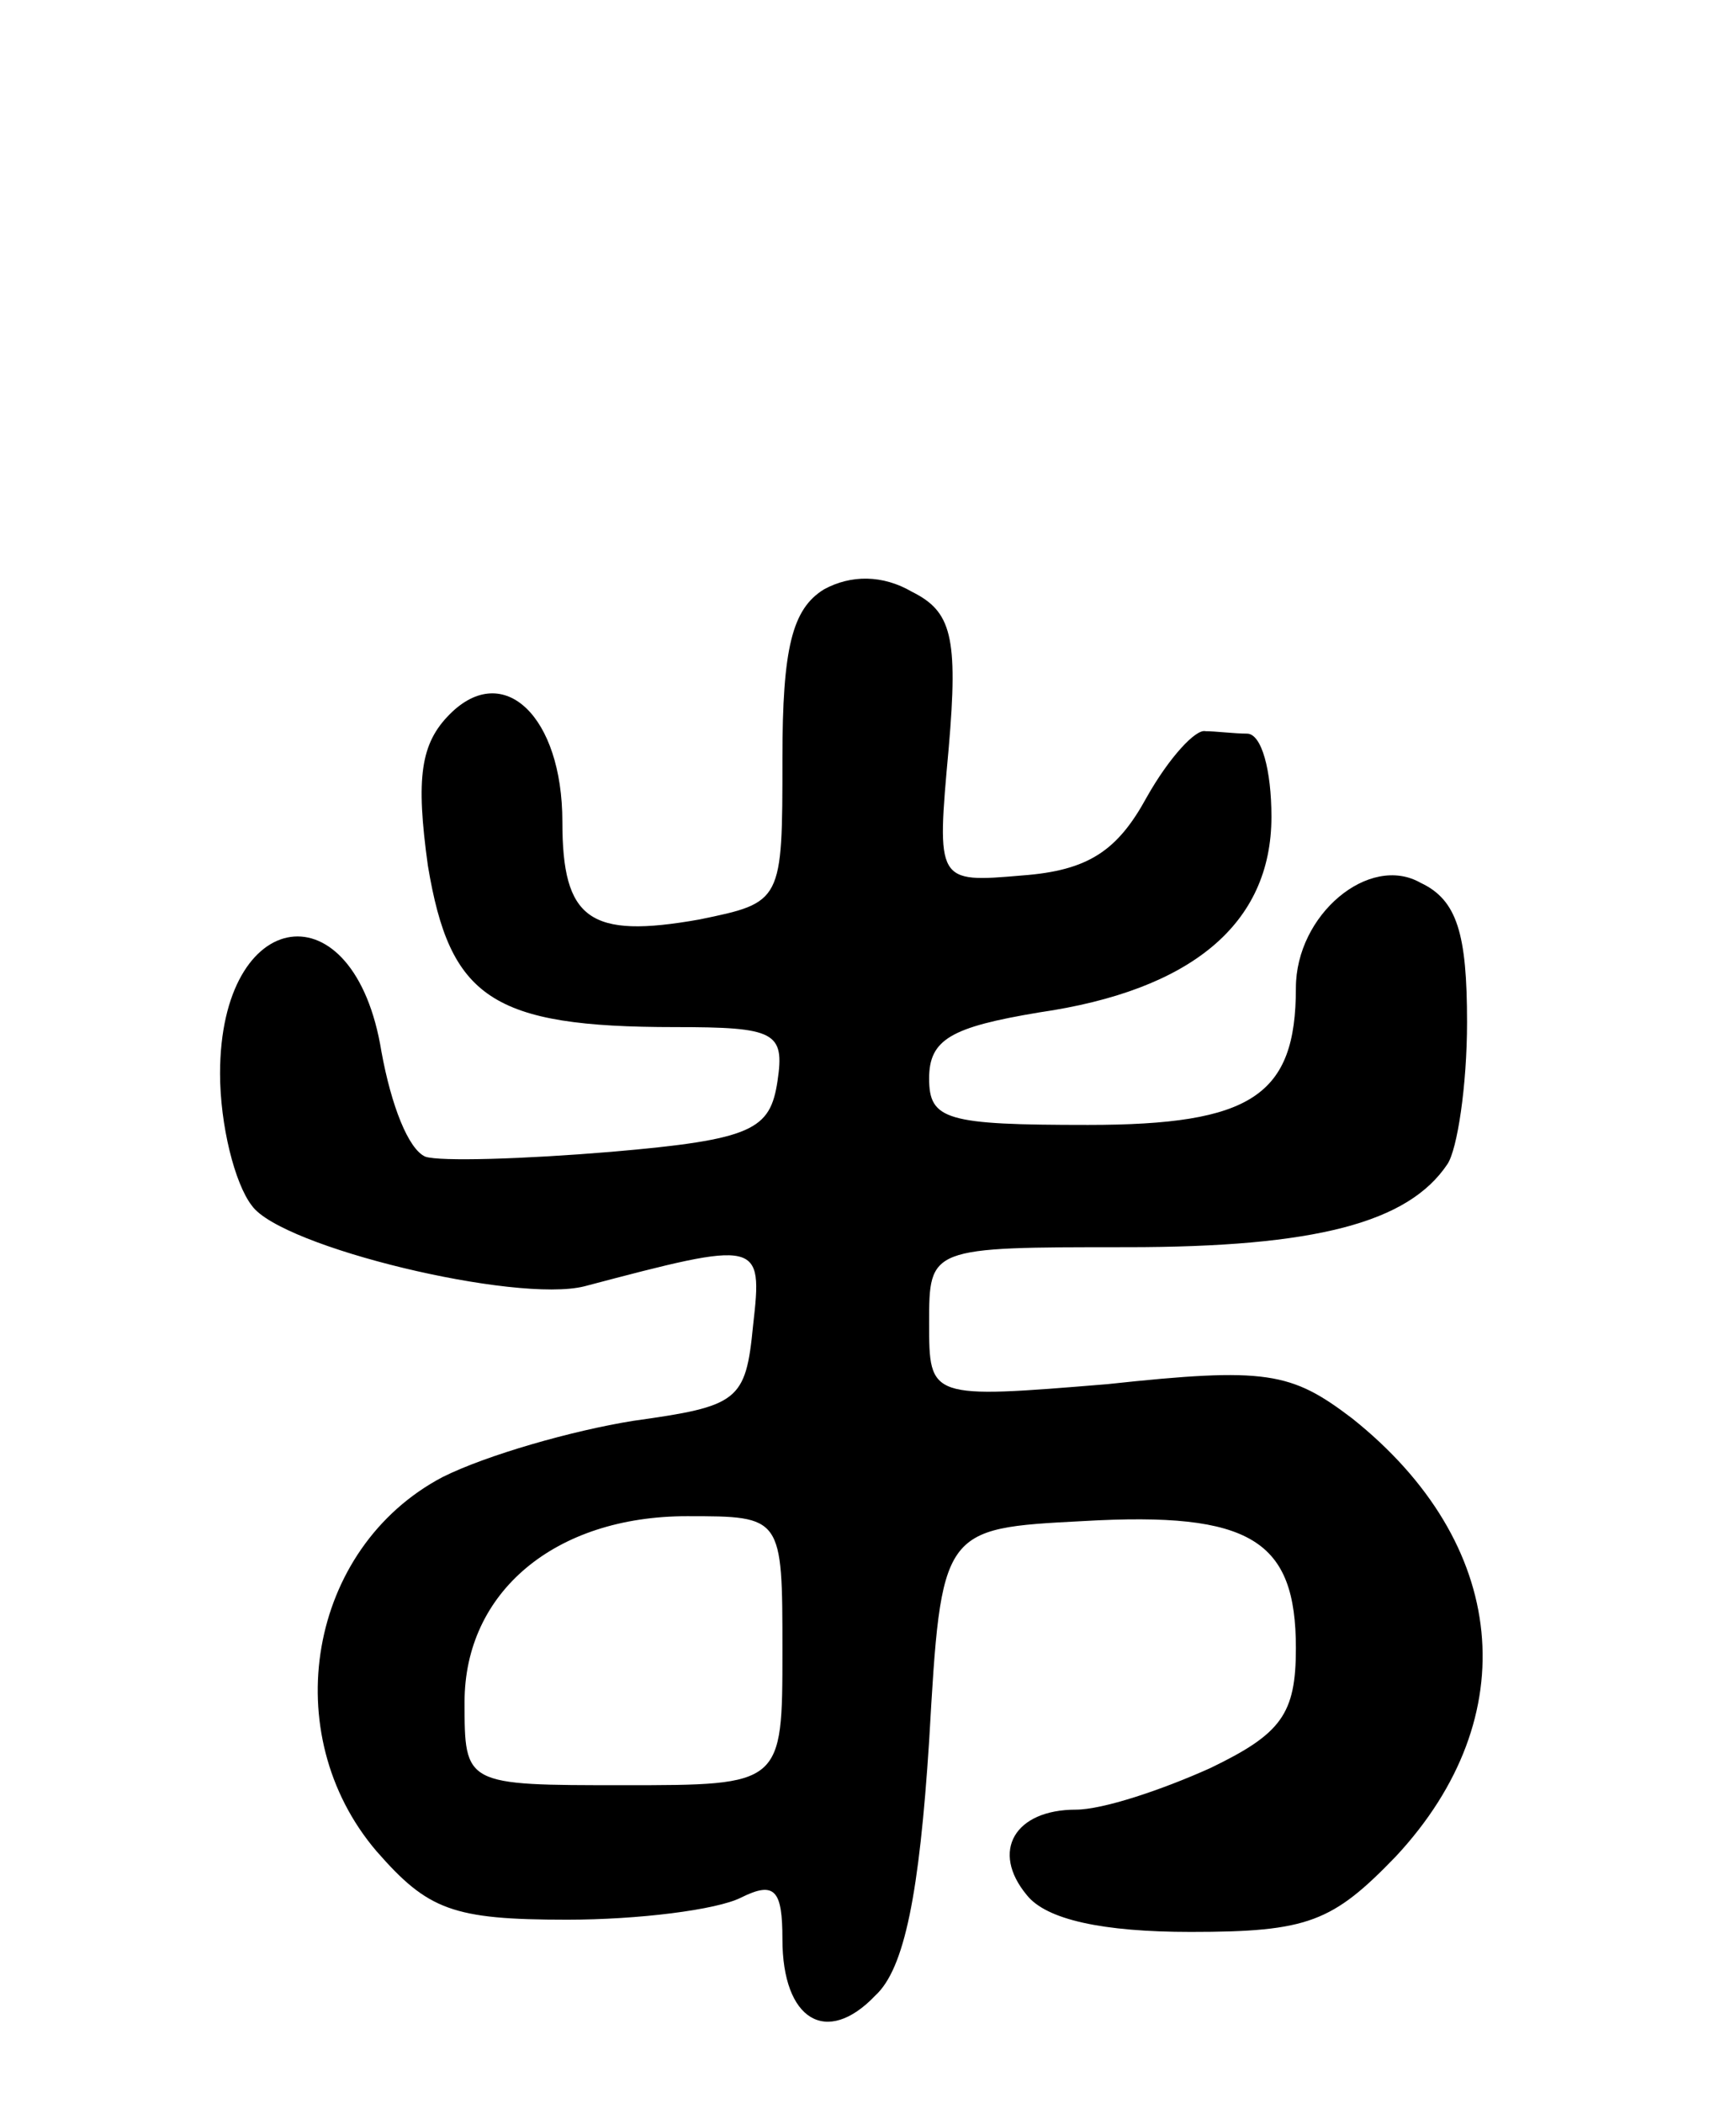 <svg version="1.0" xmlns="http://www.w3.org/2000/svg"
 width="71pt" height="86pt" viewBox="0 0 71 86"
 preserveAspectRatio="xMidYMid meet">
<g transform="translate(0,86) scale(0.1,-0.1)"
fill="#000000" stroke="none">
<path d="M337 619 c-13 -8 -17 -24 -17 -69 0 -59 0 -59 -34 -66 -45 -8 -56 0
-56 40 0 43 -24 66 -46 44 -12 -12 -14 -26 -9 -62 9 -54 26 -66 101 -66 41 0
45 -2 42 -22 -3 -20 -10 -24 -68 -29 -36 -3 -70 -4 -76 -2 -7 3 -14 21 -18 43
-11 68 -66 60 -66 -9 0 -21 6 -45 13 -54 12 -17 108 -40 136 -33 72 19 73 19
69 -16 -3 -31 -6 -33 -49 -39 -25 -4 -60 -14 -78 -23 -55 -29 -68 -105 -27
-153 21 -24 31 -28 78 -28 29 0 61 4 71 9 14 7 17 3 17 -17 0 -33 18 -44 38
-23 12 11 18 42 22 104 5 87 5 87 63 90 69 4 87 -8 87 -52 0 -27 -6 -35 -35
-49 -20 -9 -44 -17 -55 -17 -25 0 -35 -17 -20 -35 8 -10 31 -15 67 -15 48 0
58 4 84 31 53 57 46 128 -18 179 -25 19 -35 21 -100 14 -73 -6 -73 -6 -73 25
0 31 0 31 81 31 77 0 115 10 131 34 4 6 8 32 8 58 0 36 -4 50 -19 57 -21 12
-51 -13 -51 -43 0 -44 -18 -56 -85 -56 -58 0 -65 2 -65 19 0 16 9 21 45 27 62
9 95 36 95 80 0 19 -4 34 -10 34 -5 0 -13 1 -17 1 -4 1 -15 -11 -24 -27 -12
-22 -24 -30 -51 -32 -35 -3 -35 -3 -30 52 4 46 1 56 -15 64 -12 7 -25 7 -36 1z
m-17 -434 c0 -55 0 -55 -65 -55 -65 0 -65 0 -65 34 0 45 37 76 91 76 39 0 39
0 39 -55z"/>
</g>
</svg>
